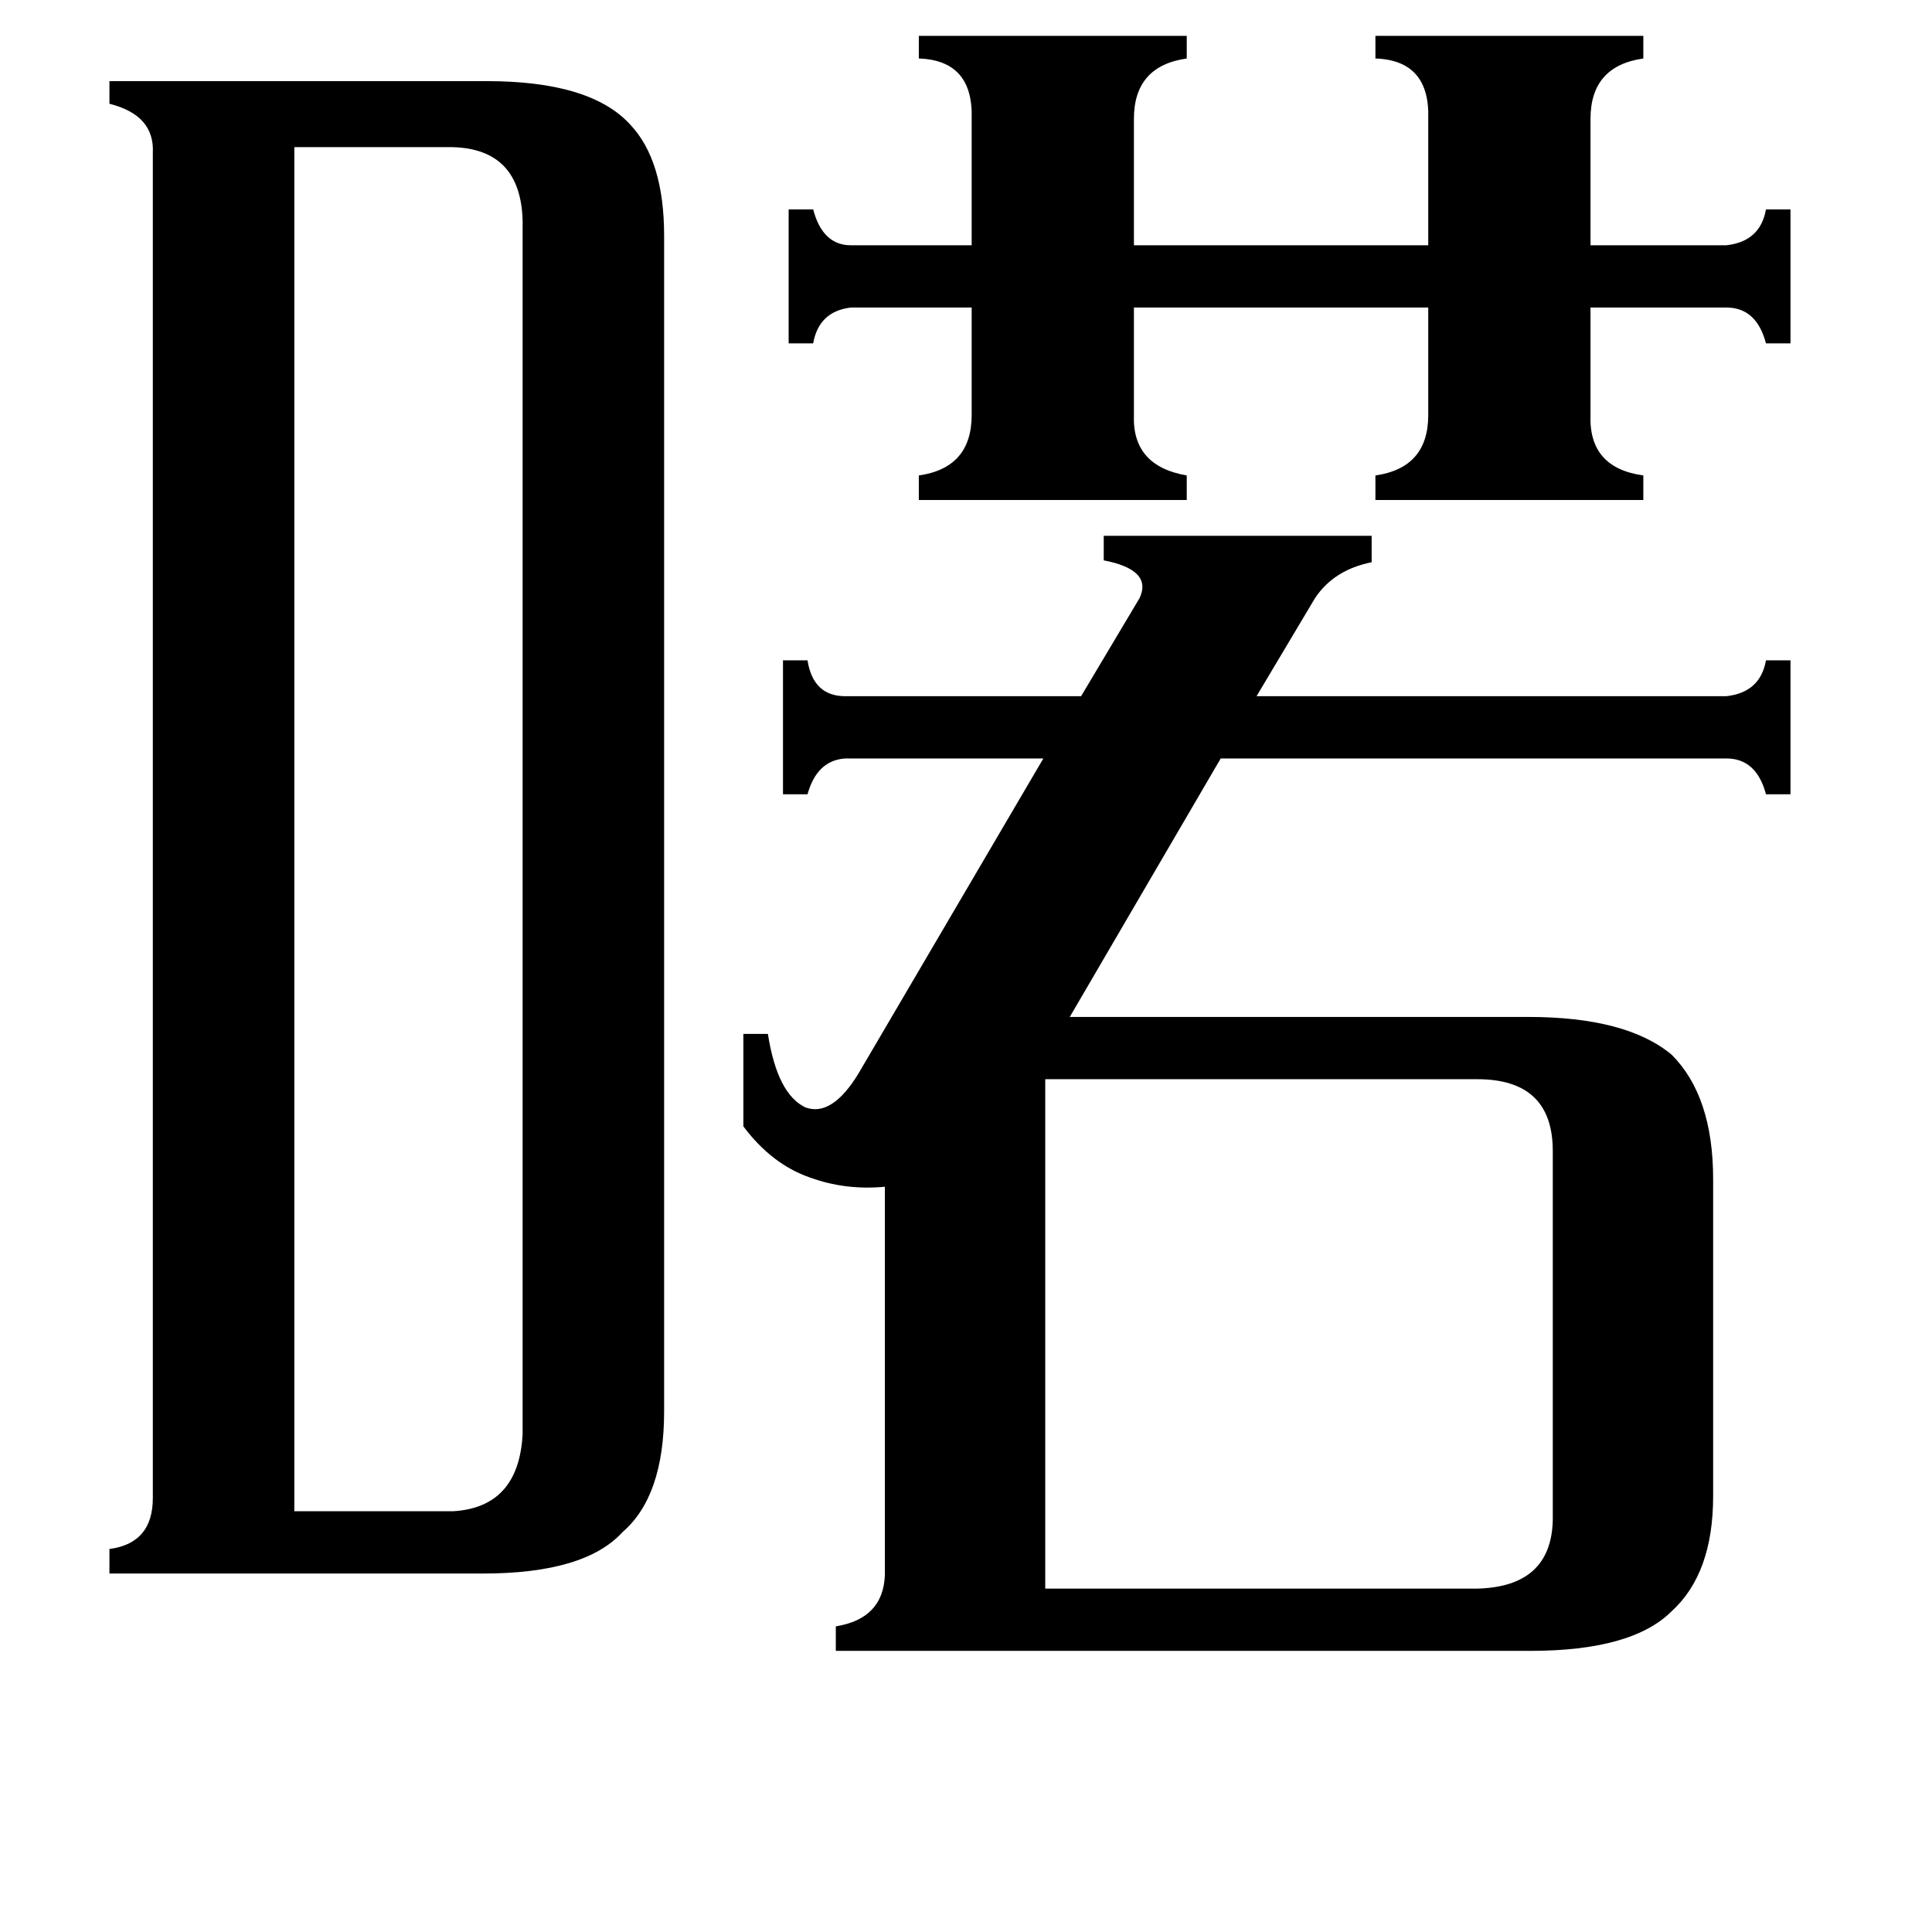 <svg xmlns="http://www.w3.org/2000/svg" viewBox="0 -800 1024 1024">
	<path fill="#000000" d="M487 -781H629V-769Q601 -765 601 -737V-670H757V-737Q758 -768 729 -769V-781H871V-769Q843 -765 843 -737V-670H915Q933 -672 936 -689H949V-618H936Q931 -637 915 -637H843V-580Q842 -552 871 -548V-535H729V-548Q757 -552 757 -580V-637H601V-580Q600 -553 629 -548V-535H487V-548Q515 -552 515 -580V-637H451Q434 -635 431 -618H418V-689H431Q436 -670 451 -670H515V-737Q516 -768 487 -769ZM554 42H783Q822 41 823 6V-190Q823 -228 783 -228H554ZM156 1H240Q275 -1 277 -40V-683Q276 -721 240 -722H156ZM443 75V62Q468 58 469 35V-171Q448 -169 429 -176Q409 -183 394 -203V-252H407Q412 -220 427 -213Q441 -208 455 -231L553 -398H448Q433 -397 428 -379H415V-450H428Q431 -431 448 -431H573L604 -483Q611 -498 585 -503V-516H727V-502Q707 -498 697 -483L666 -431H915Q933 -433 936 -450H949V-379H936Q931 -398 915 -398H647L567 -261H810Q862 -261 886 -241Q908 -219 908 -175V-7Q908 34 886 54Q865 75 811 75ZM81 -719Q82 -739 58 -745V-757H258Q313 -757 334 -734Q352 -715 352 -675V-52Q352 -7 330 12Q310 34 256 34H58V21Q81 18 81 -6Z"/>
</svg>